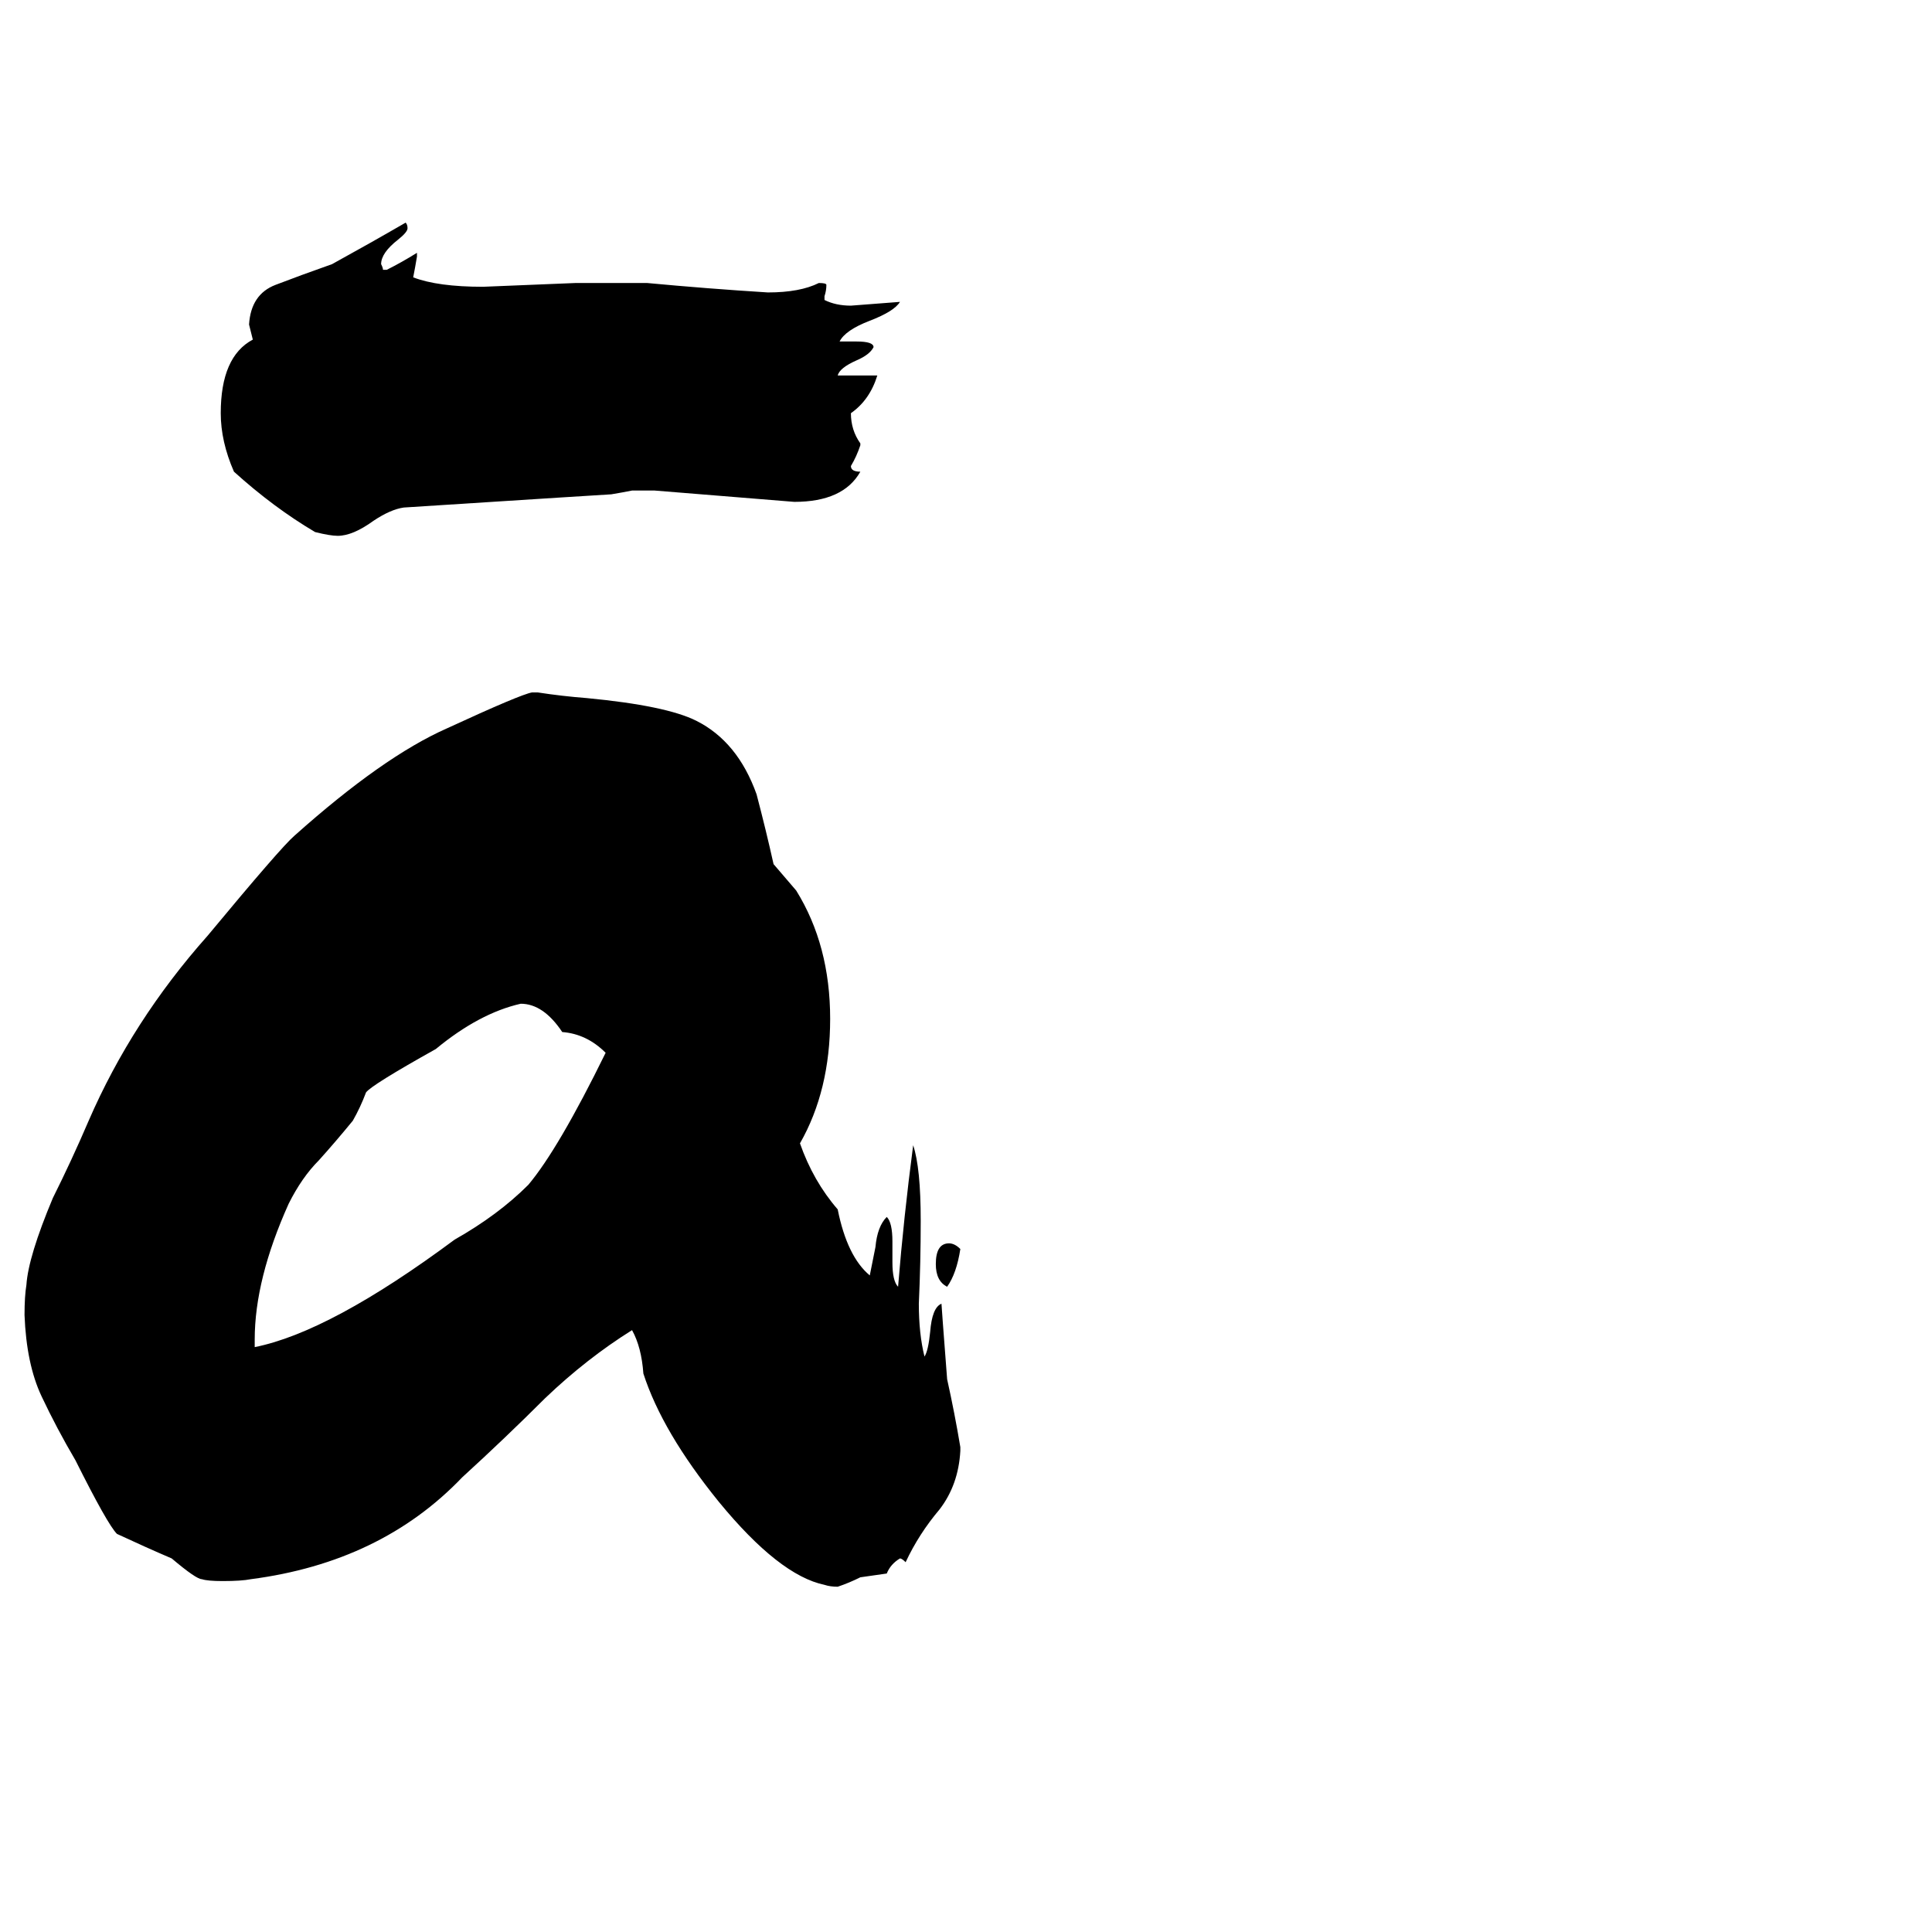 <svg xmlns="http://www.w3.org/2000/svg" viewBox="0 -800 1024 1024">
	<path fill="#000000" d="M509 -138Q507 -125 502 -118Q496 -121 496 -130Q496 -141 503 -141Q506 -141 509 -138ZM509 -33V-31Q508 -13 498 0Q487 13 480 28Q478 26 477 26Q472 29 470 34Q463 35 456 36Q450 39 444 41Q440 41 437 40Q413 35 381 -4Q351 -41 341 -72Q340 -86 335 -95Q311 -80 289 -59Q268 -38 245 -17Q202 28 133 37Q128 38 118 38Q110 38 107 37Q104 37 91 26Q77 20 62 13Q57 8 40 -26Q30 -43 22 -60Q14 -77 13 -103Q13 -113 14 -119Q15 -134 28 -165Q38 -185 47 -206Q70 -259 110 -304Q149 -351 156 -357Q203 -399 237 -414Q276 -432 282 -433H285Q298 -431 311 -430Q353 -426 369 -418Q391 -407 401 -379Q406 -360 410 -342Q416 -335 422 -328Q440 -299 440 -260Q440 -222 424 -194Q431 -174 444 -159Q449 -134 461 -124Q462 -129 464 -139Q465 -150 470 -155Q473 -152 473 -142V-131Q473 -121 476 -118Q479 -155 484 -193Q488 -181 488 -153Q488 -131 487 -109Q487 -93 490 -81Q492 -84 493 -94Q494 -107 499 -109Q499 -108 502 -69Q506 -51 509 -33ZM135 -90V-86Q175 -94 241 -143Q264 -156 280 -172Q296 -191 321 -242Q311 -252 298 -253Q288 -268 276 -268Q254 -263 231 -244Q197 -225 194 -221Q191 -213 187 -206Q178 -195 169 -185Q160 -176 153 -162Q135 -122 135 -90ZM456 -565V-564Q454 -558 451 -553Q451 -550 456 -550Q447 -534 421 -534Q384 -537 347 -540H335Q330 -539 324 -538Q323 -538 214 -531Q207 -530 198 -524Q187 -516 179 -516Q175 -516 167 -518Q145 -531 124 -550Q117 -566 117 -581Q117 -611 134 -620Q133 -624 132 -628Q133 -644 146 -649Q159 -654 176 -660Q196 -671 215 -682Q216 -681 216 -679Q216 -677 211 -673Q202 -666 202 -660Q203 -658 203 -657H205Q213 -661 221 -666V-664Q220 -658 219 -653Q232 -648 256 -648Q281 -649 305 -650H343Q375 -647 407 -645Q424 -645 434 -650Q438 -650 438 -649Q438 -646 437 -643V-641Q443 -638 451 -638Q464 -639 477 -640Q474 -635 461 -630Q448 -625 445 -619H454Q463 -619 463 -616Q461 -612 454 -609Q445 -605 444 -601H465Q461 -588 451 -581Q451 -572 456 -565Z"/>
</svg>